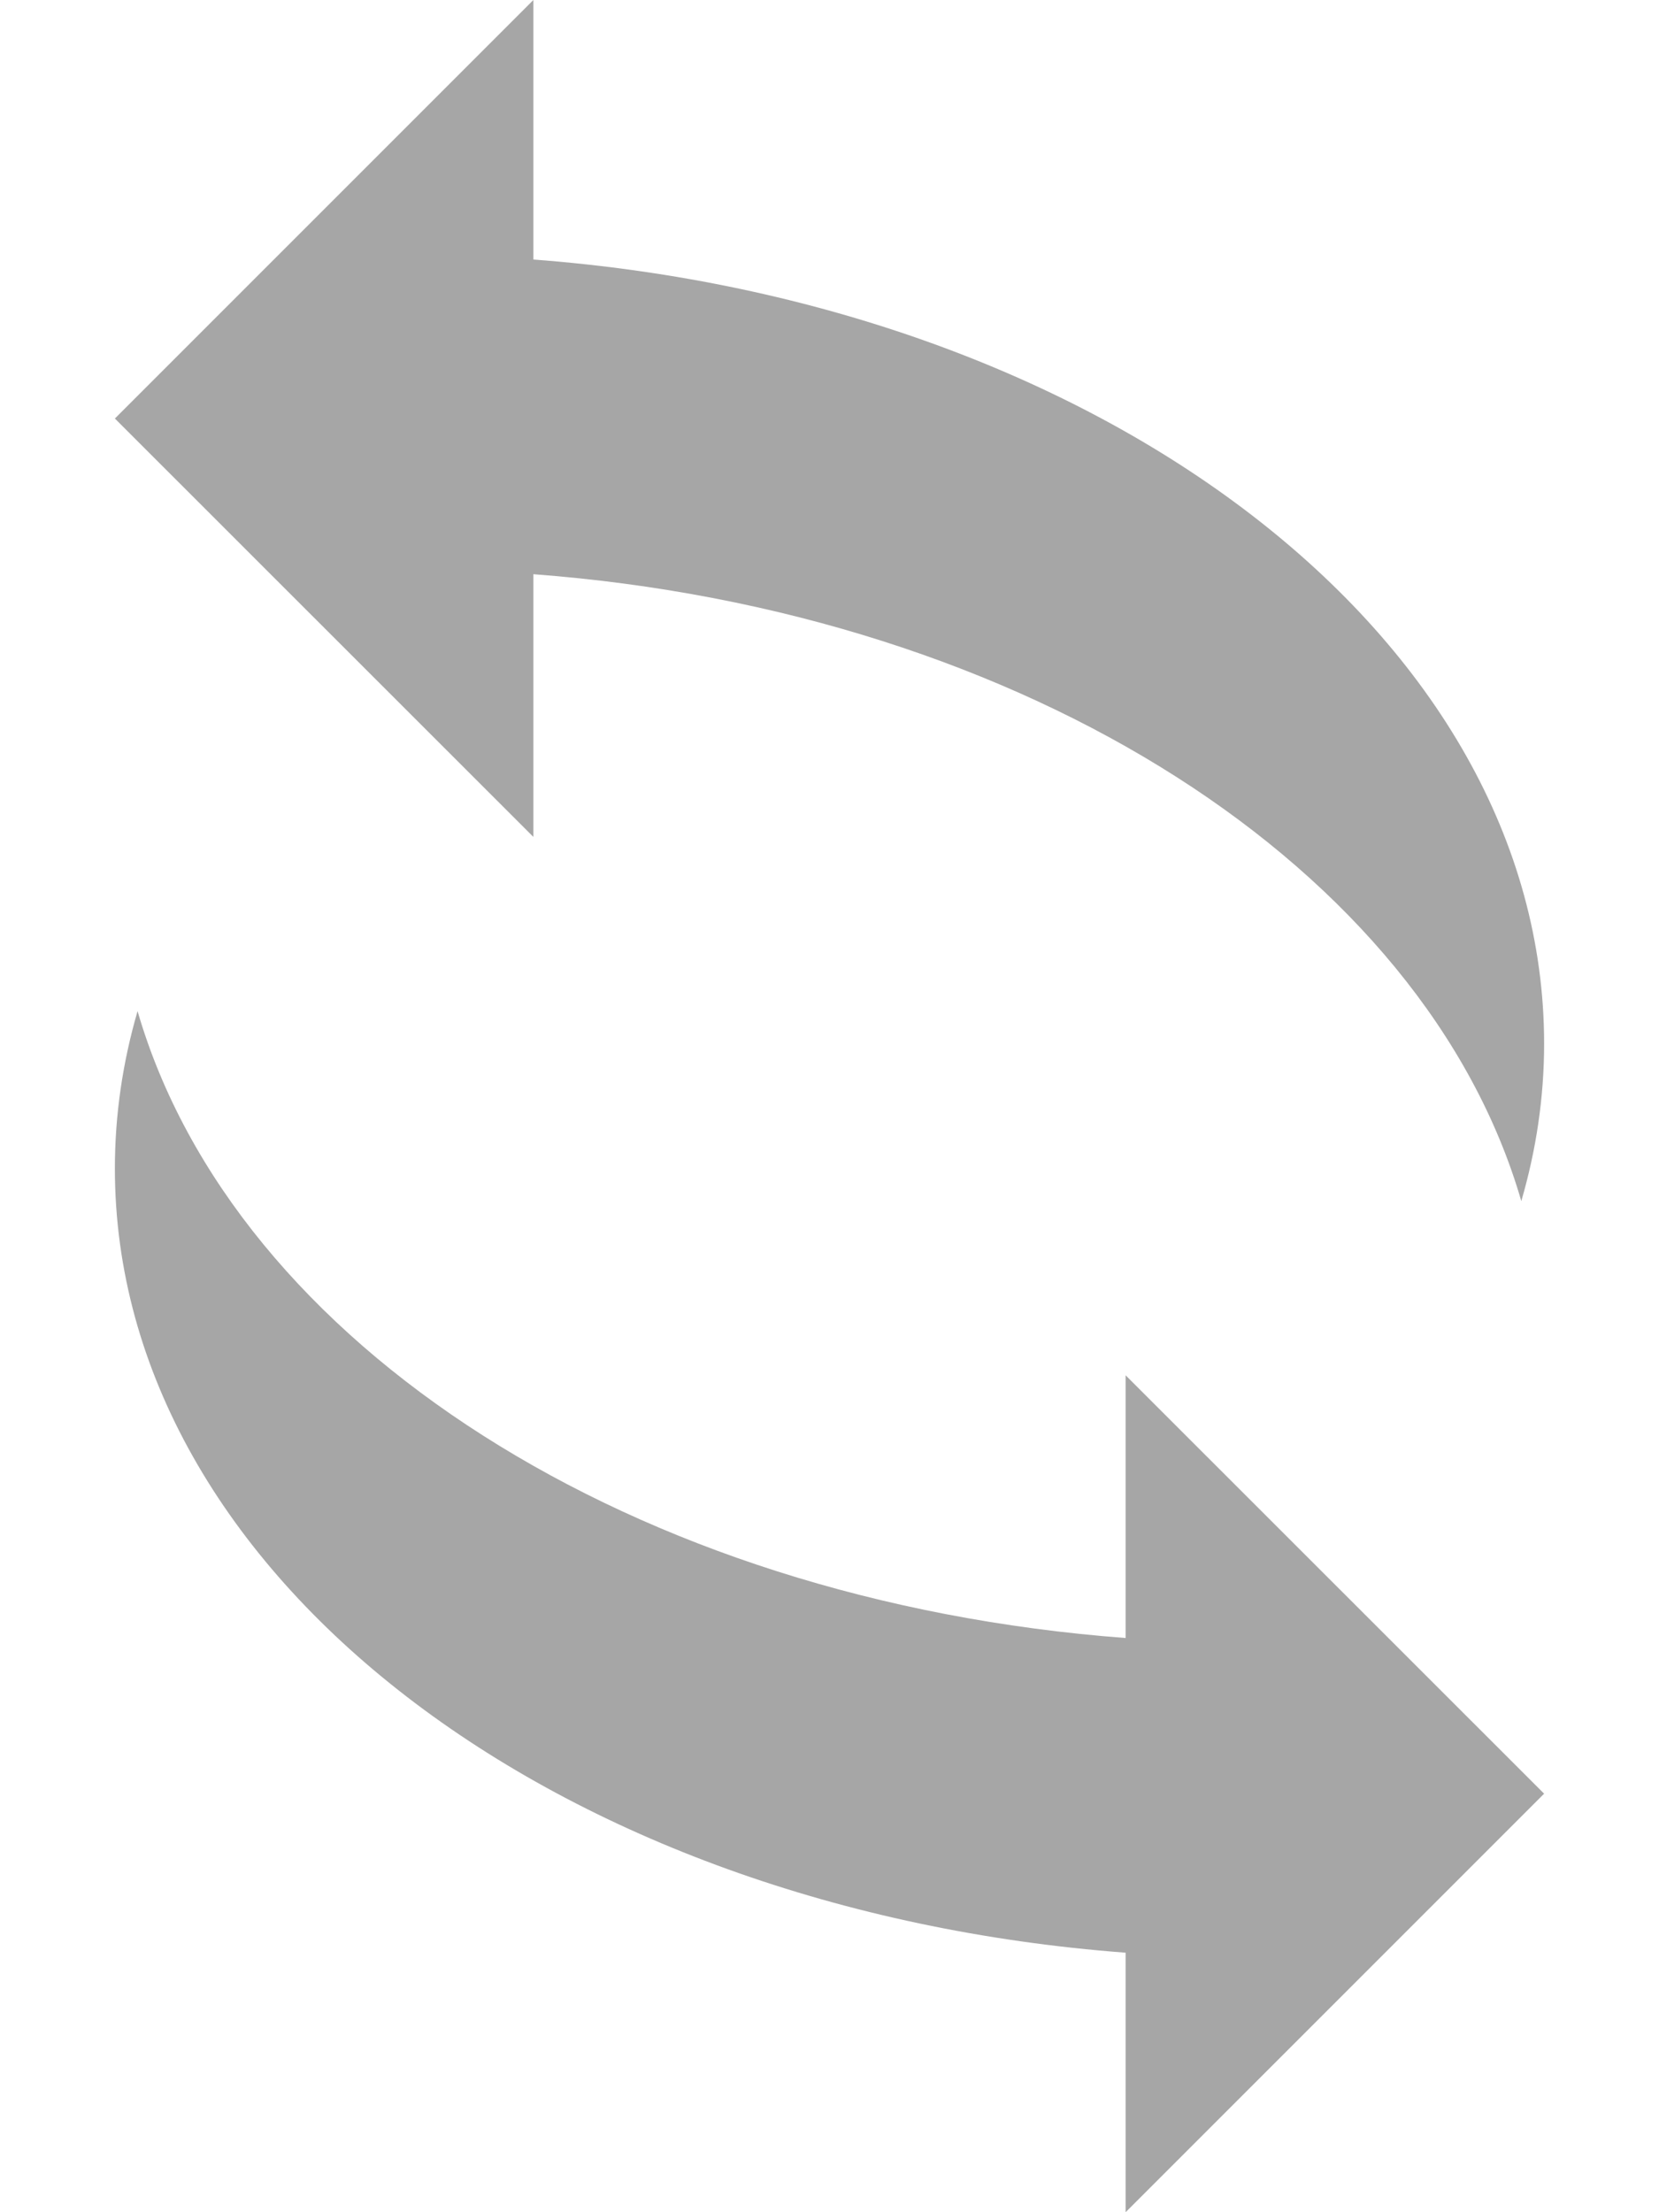 <svg width="12" height="16" viewBox="0 0 12 16" fill="none" xmlns="http://www.w3.org/2000/svg">
<path d="M0.831 8.451C0.831 8.061 0.888 7.681 0.995 7.313C1.695 9.722 4.577 11.579 8.142 11.847V9.947L11.169 12.973L8.142 16V14.123C4.031 13.813 0.831 11.392 0.831 8.451ZM3.858 1.877V0L0.831 3.027L3.858 6.053V4.153C7.424 4.421 10.305 6.278 11.004 8.687C11.111 8.32 11.169 7.939 11.169 7.549C11.169 4.608 7.969 2.187 3.858 1.877Z" fill="#A6A6A6"/>
</svg>
